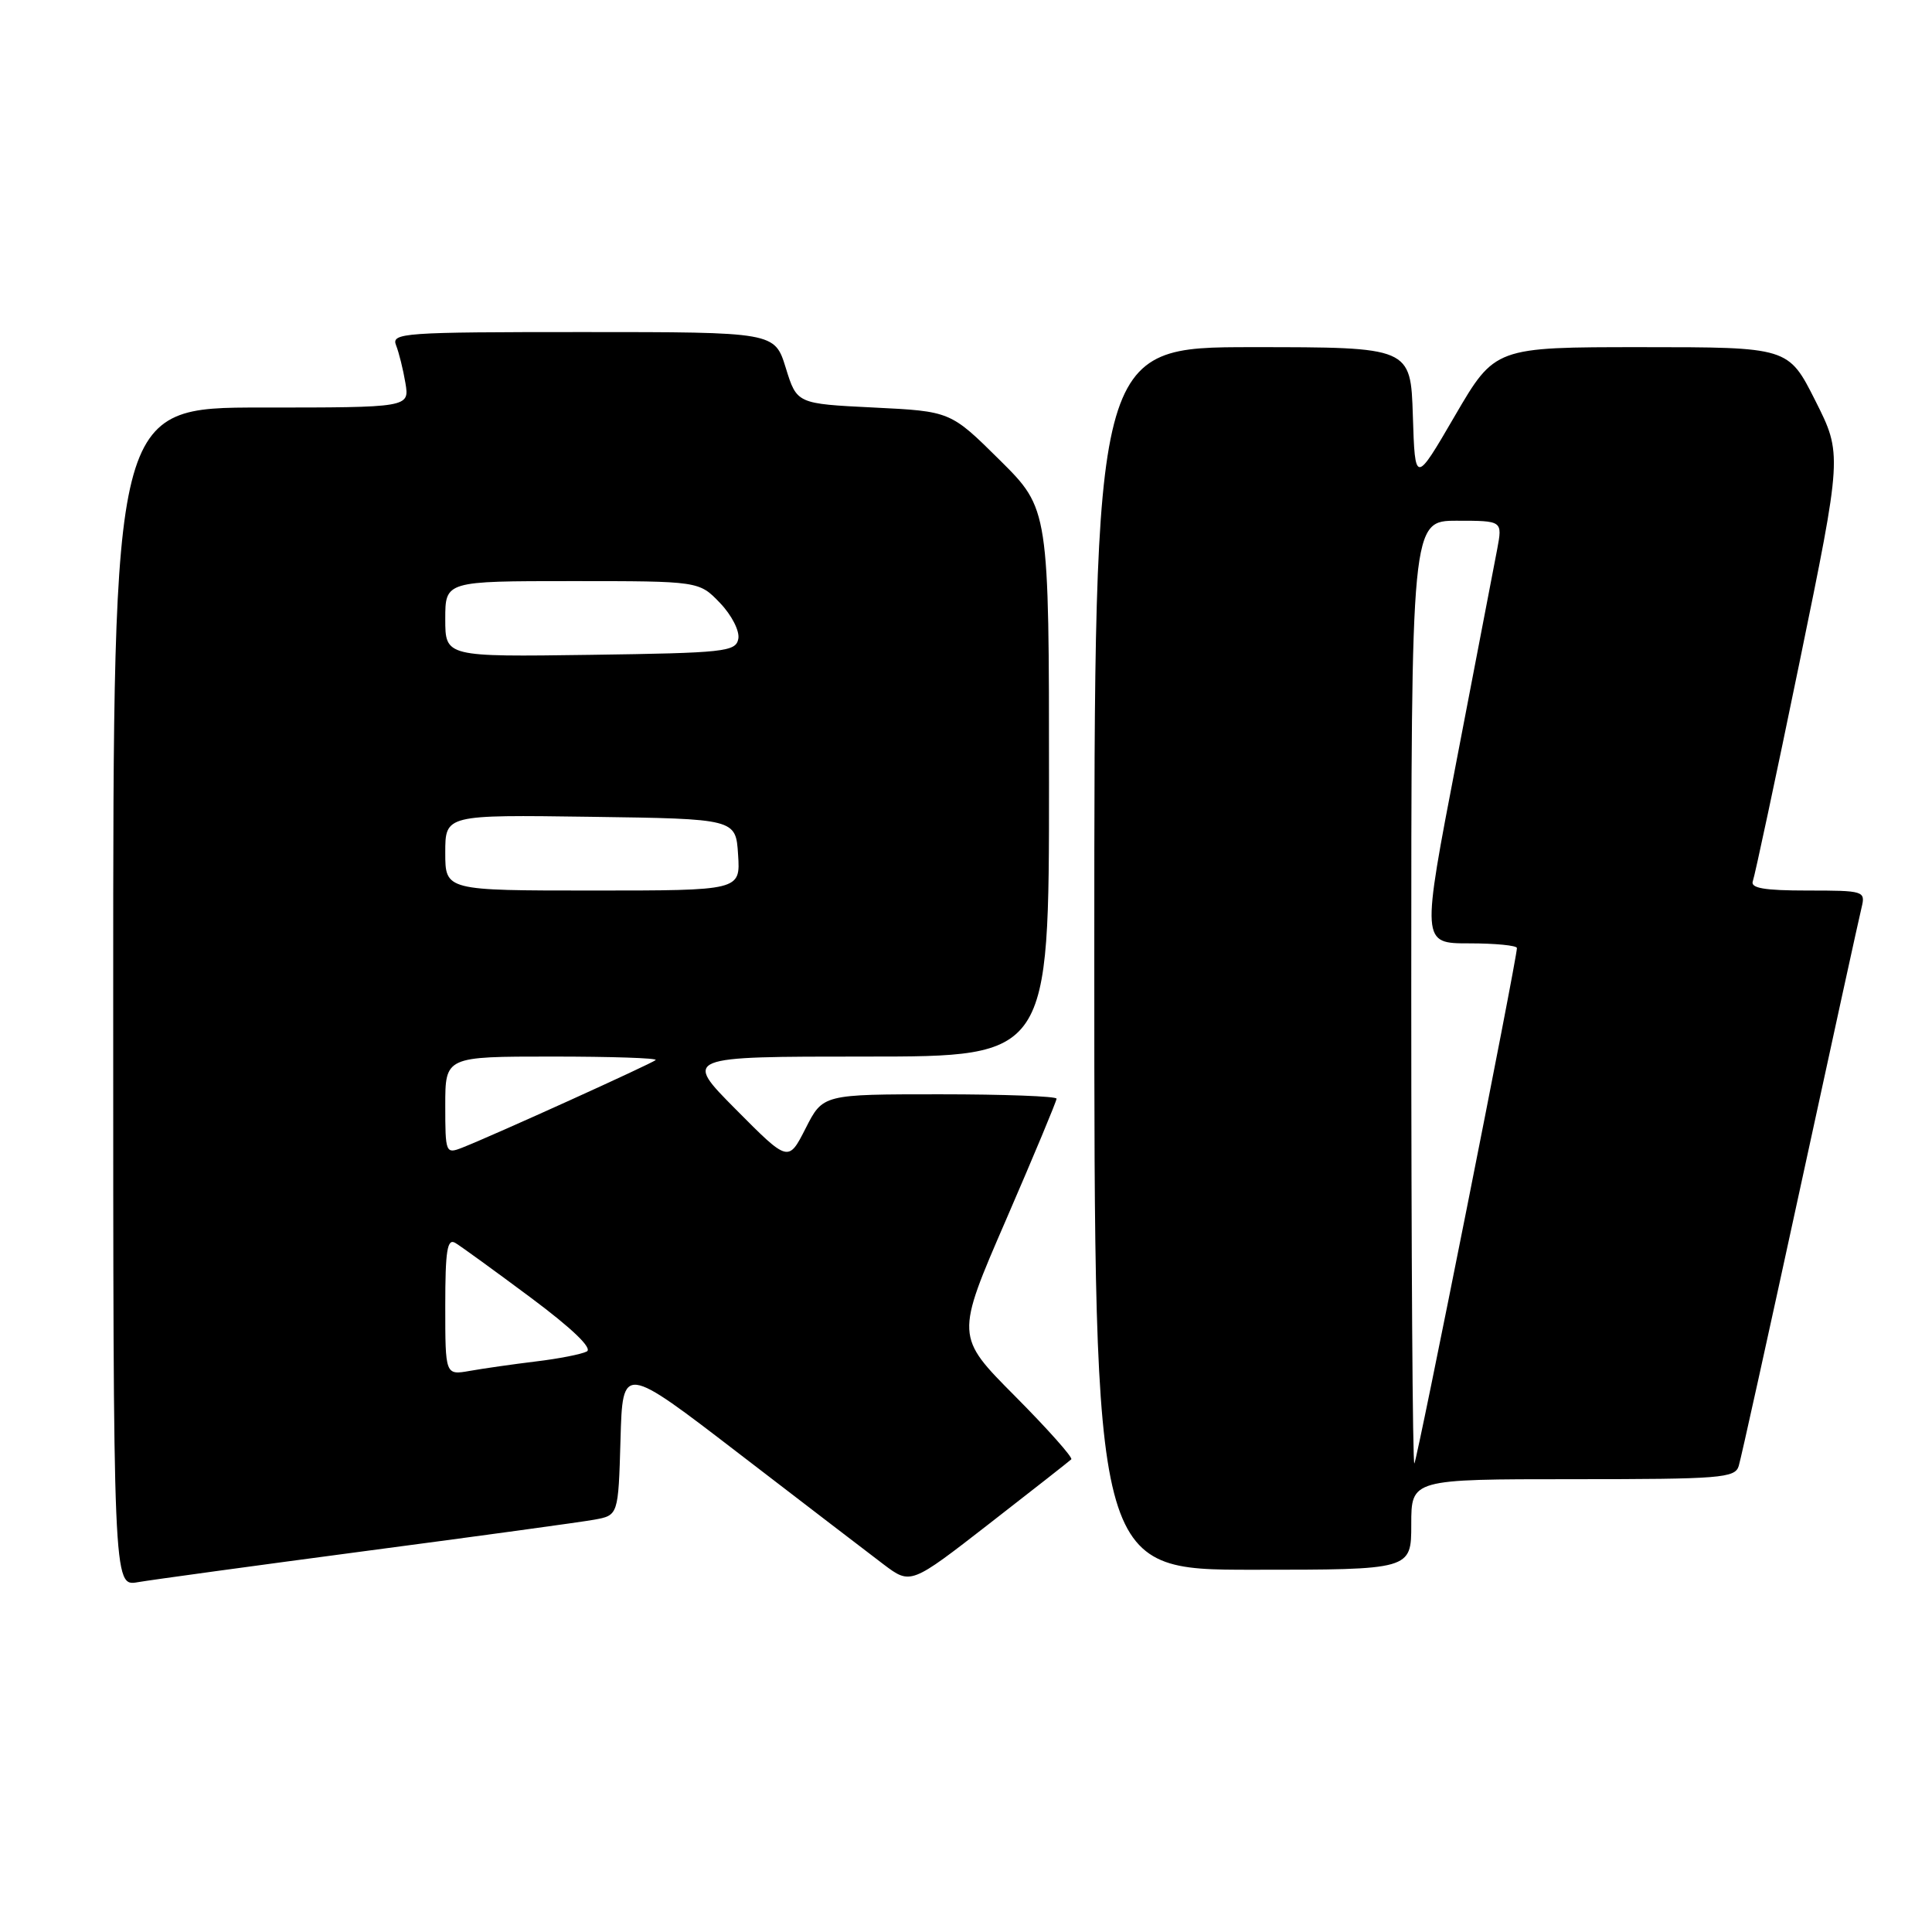 <?xml version="1.0" encoding="UTF-8" standalone="no"?>
<!DOCTYPE svg PUBLIC "-//W3C//DTD SVG 1.1//EN" "http://www.w3.org/Graphics/SVG/1.1/DTD/svg11.dtd" >
<svg xmlns="http://www.w3.org/2000/svg" xmlns:xlink="http://www.w3.org/1999/xlink" version="1.1" viewBox="0 0 256 256">
 <g >
 <path fill="currentColor"
d=" M 48.50 205.51 C 63.35 203.55 76.95 201.69 78.72 201.37 C 81.93 200.79 81.93 200.79 82.22 190.77 C 82.50 180.76 82.50 180.76 98.00 192.67 C 106.53 199.22 115.11 205.80 117.08 207.29 C 120.67 209.99 120.67 209.99 131.08 201.90 C 136.81 197.45 141.70 193.61 141.95 193.37 C 142.19 193.14 138.84 189.37 134.50 185.00 C 126.61 177.07 126.61 177.07 133.31 161.62 C 136.99 153.12 140.00 145.91 140.00 145.58 C 140.00 145.26 133.03 145.00 124.52 145.00 C 109.04 145.00 109.04 145.00 106.75 149.51 C 104.46 154.01 104.46 154.01 97.51 147.01 C 90.55 140.00 90.55 140.00 114.78 140.00 C 139.00 140.00 139.00 140.00 139.00 103.72 C 139.00 67.44 139.00 67.44 132.48 60.97 C 125.95 54.50 125.95 54.50 115.77 54.00 C 105.59 53.50 105.59 53.50 104.12 48.75 C 102.65 44.00 102.65 44.00 77.22 44.00 C 53.40 44.00 51.83 44.11 52.48 45.75 C 52.86 46.71 53.42 48.96 53.72 50.75 C 54.26 54.00 54.26 54.00 34.63 54.00 C 15.00 54.00 15.00 54.00 15.00 132.11 C 15.00 210.22 15.00 210.22 18.25 209.65 C 20.04 209.34 33.65 207.48 48.50 205.51 Z  M 187.00 202.00 C 187.00 196.00 187.00 196.00 208.43 196.00 C 227.98 196.00 229.91 195.85 230.39 194.25 C 230.69 193.29 234.34 176.75 238.52 157.50 C 242.70 138.25 246.36 121.49 246.67 120.25 C 247.20 118.06 247.00 118.00 239.50 118.00 C 233.74 118.00 231.91 117.68 232.26 116.75 C 232.52 116.06 235.30 103.05 238.43 87.84 C 244.11 60.18 244.11 60.18 240.54 53.09 C 236.97 46.00 236.97 46.00 217.53 46.00 C 198.09 46.00 198.09 46.00 192.79 55.08 C 187.50 64.17 187.50 64.17 187.21 55.08 C 186.92 46.00 186.92 46.00 165.96 46.00 C 145.00 46.00 145.00 46.00 145.00 127.00 C 145.00 208.00 145.00 208.00 166.00 208.00 C 187.00 208.00 187.00 208.00 187.00 202.00 Z  M 59.00 173.06 C 59.00 165.67 59.26 164.05 60.34 164.70 C 61.08 165.14 65.58 168.41 70.35 171.96 C 75.82 176.04 78.55 178.66 77.75 179.08 C 77.06 179.44 74.03 180.04 71.00 180.40 C 67.97 180.77 64.04 181.33 62.25 181.65 C 59.00 182.22 59.00 182.22 59.00 173.06 Z  M 59.00 146.48 C 59.00 140.00 59.00 140.00 73.17 140.00 C 80.96 140.00 87.13 140.20 86.88 140.46 C 86.42 140.91 65.42 150.43 61.25 152.07 C 59.06 152.93 59.00 152.79 59.00 146.48 Z  M 59.00 112.98 C 59.00 107.96 59.00 107.96 78.25 108.23 C 97.50 108.50 97.50 108.50 97.80 113.25 C 98.11 118.00 98.11 118.00 78.55 118.00 C 59.00 118.00 59.00 118.00 59.00 112.98 Z  M 59.00 82.02 C 59.00 77.00 59.00 77.00 75.81 77.00 C 92.63 77.00 92.63 77.00 95.41 79.90 C 96.96 81.52 98.03 83.62 97.83 84.65 C 97.50 86.36 96.04 86.52 78.24 86.77 C 59.00 87.04 59.00 87.04 59.00 82.02 Z  M 187.00 131.67 C 187.00 69.00 187.00 69.00 193.05 69.00 C 199.09 69.00 199.09 69.00 198.39 72.75 C 198.00 74.81 195.58 87.41 193.01 100.75 C 188.34 125.00 188.34 125.00 194.67 125.00 C 198.15 125.00 201.00 125.28 201.00 125.62 C 201.00 127.09 187.78 193.54 187.41 193.92 C 187.18 194.15 187.00 166.13 187.00 131.67 Z "/>
</g>
</svg>